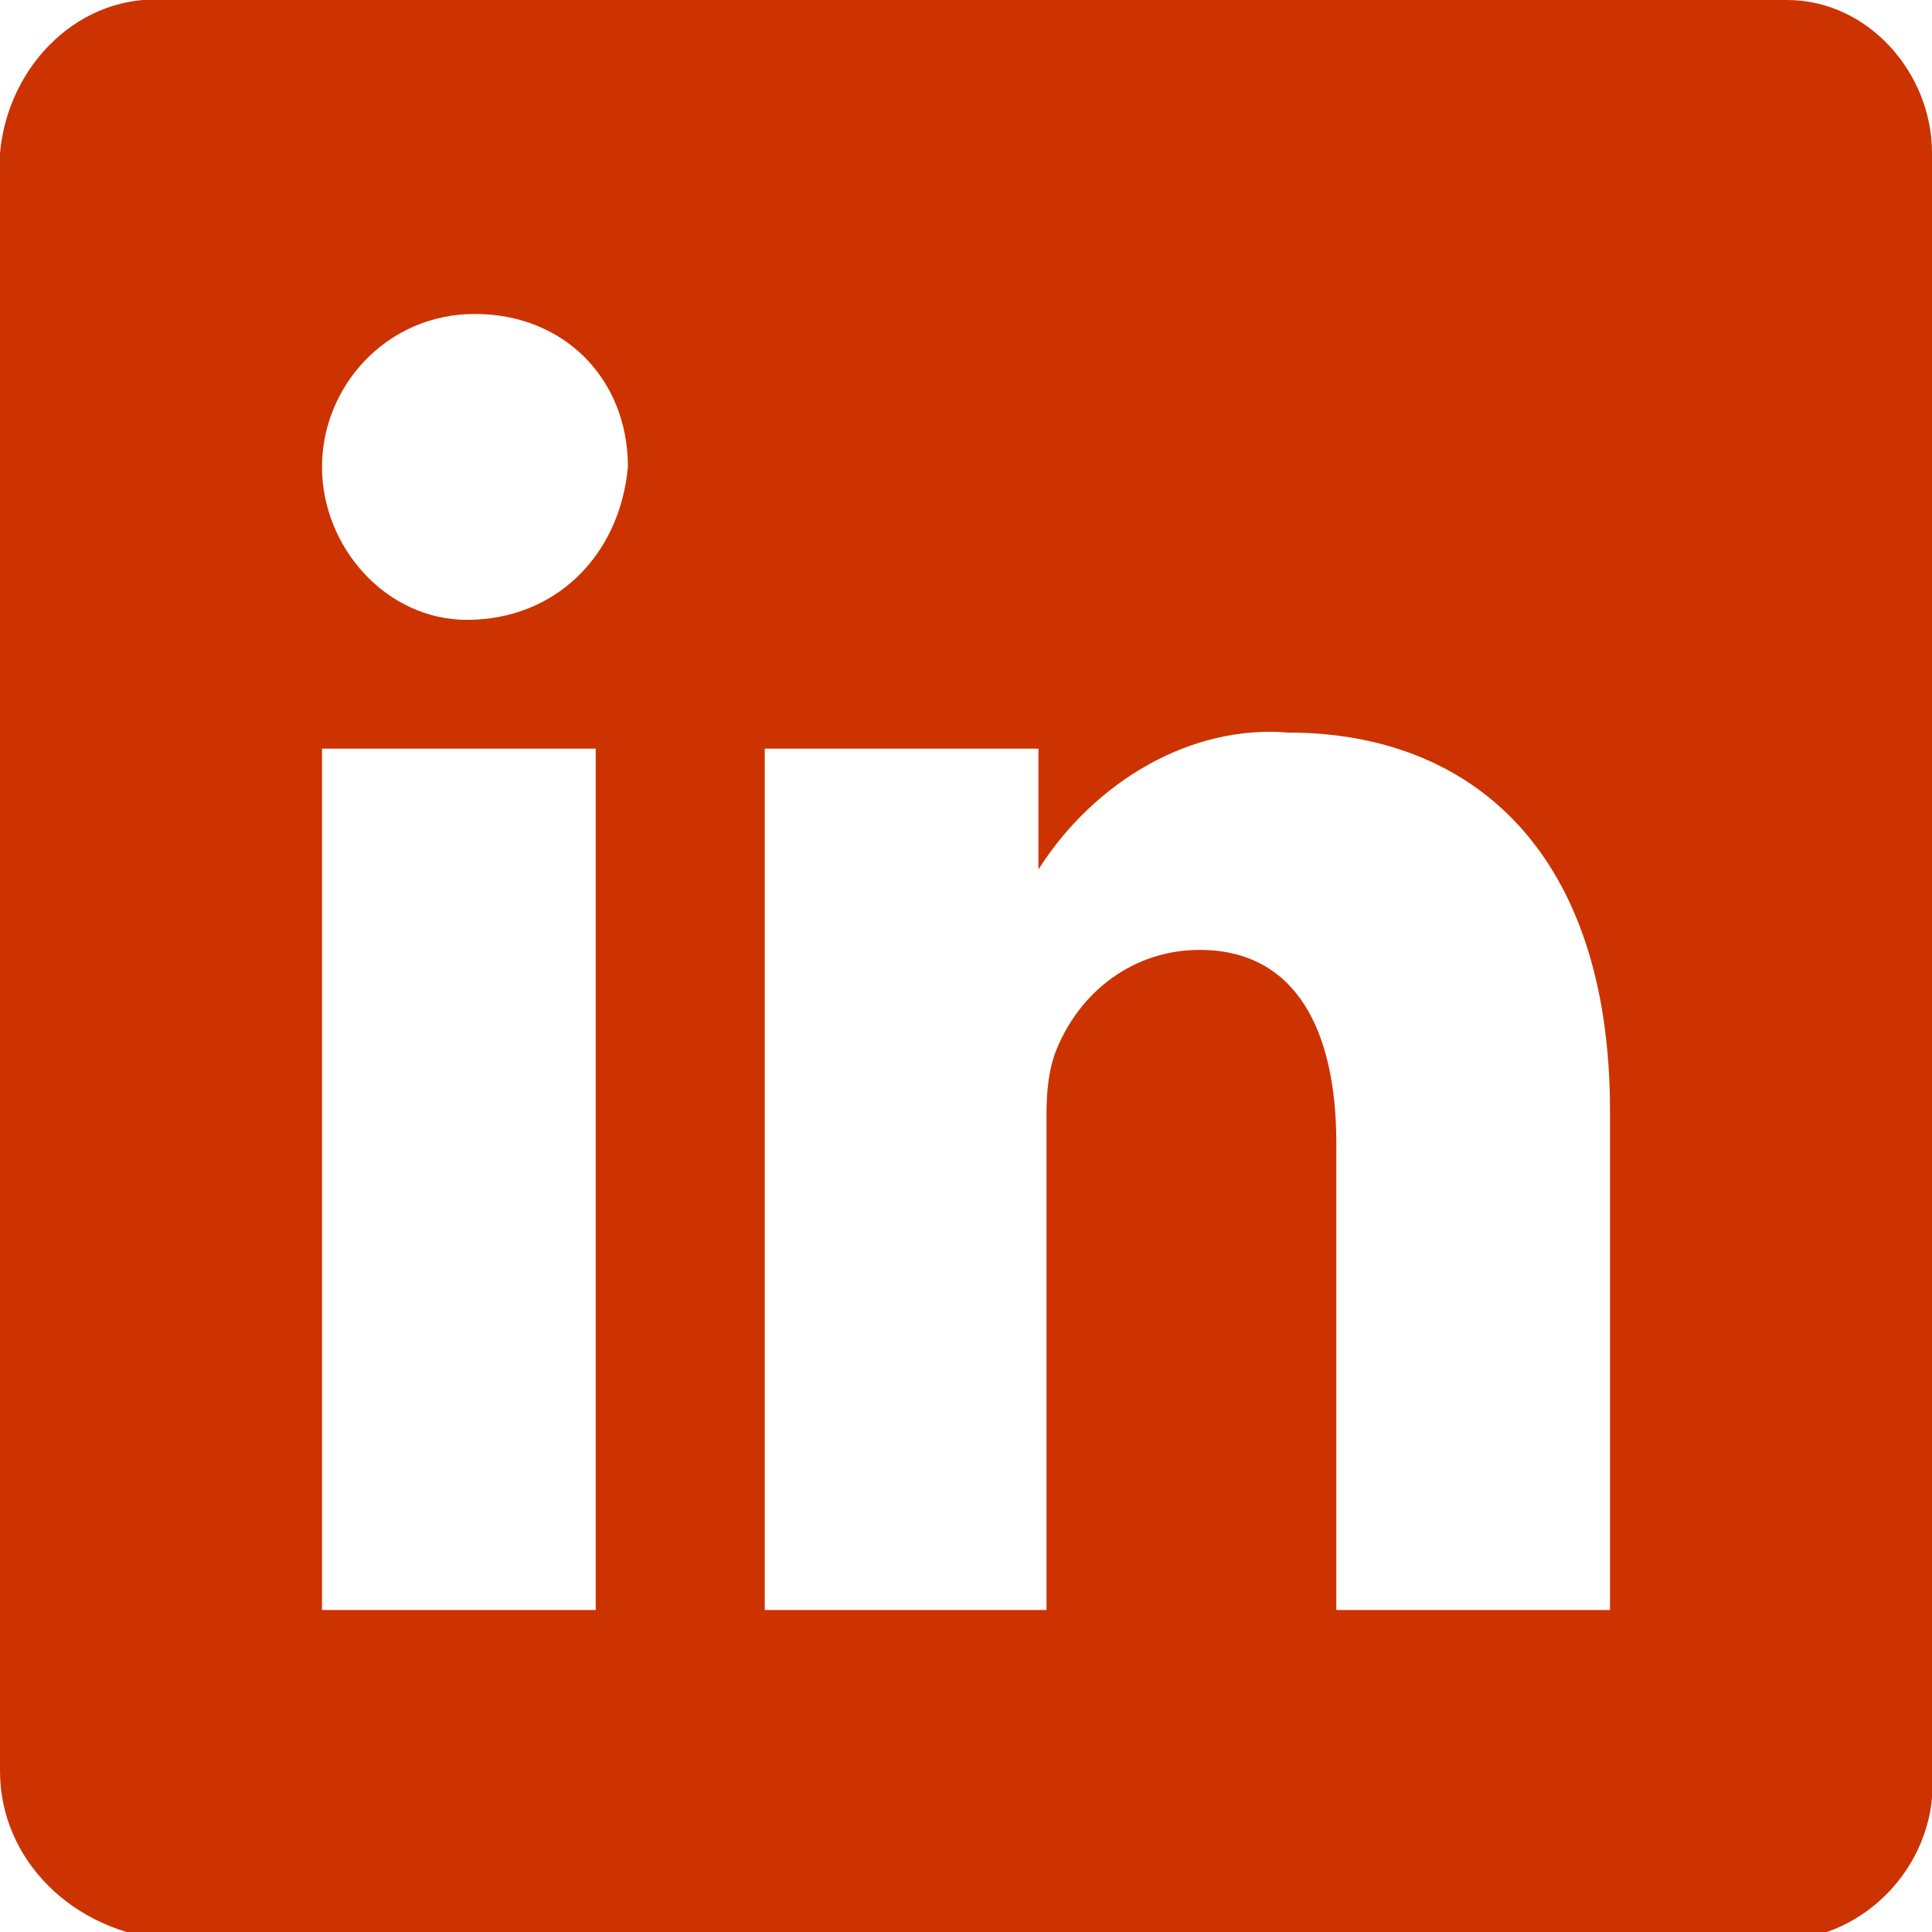 <?xml version="1.0" encoding="utf-8"?>
<!-- Generator: Adobe Illustrator 23.0.1, SVG Export Plug-In . SVG Version: 6.00 Build 0)  -->
<svg version="1.1" id="Layer_1" xmlns="http://www.w3.org/2000/svg" xmlns:xlink="http://www.w3.org/1999/xlink" x="0px" y="0px"
	 viewBox="0 0 24 24" style="enable-background:new 0 0 24 24;" xml:space="preserve">
<style type="text/css">
	.st0{fill:#CC3300;}
</style>
<path class="st0" d="M22.1,0h-20C1-0.1,0.1,0.8,0,1.9c0,0,0,0,0,0v20.1c0,1.1,0.9,2,2.1,2.1h20c1.1,0,2-1,1.9-2.1V1.9
	c0-1-0.8-1.9-1.8-1.9C22.2,0,22.1,0,22.1,0z M7.4,20H4V9.3h3.4L7.4,20z M5.8,7.7L5.8,7.7C4.8,7.7,4,6.8,4,5.8c0-1,0.8-1.9,1.9-1.9
	s1.9,0.8,1.9,1.9C7.7,6.9,6.9,7.7,5.8,7.7z M20,20h-3.4v-5.8c0-1.4-0.5-2.4-1.7-2.4c-0.8,0-1.5,0.5-1.8,1.3
	c-0.1,0.3-0.1,0.6-0.1,0.8V20H9.5V9.3h3.4v1.5C13.6,9.7,14.8,9,16,9.1c2.3,0,4,1.5,4,4.7L20,20z"/>
</svg>
